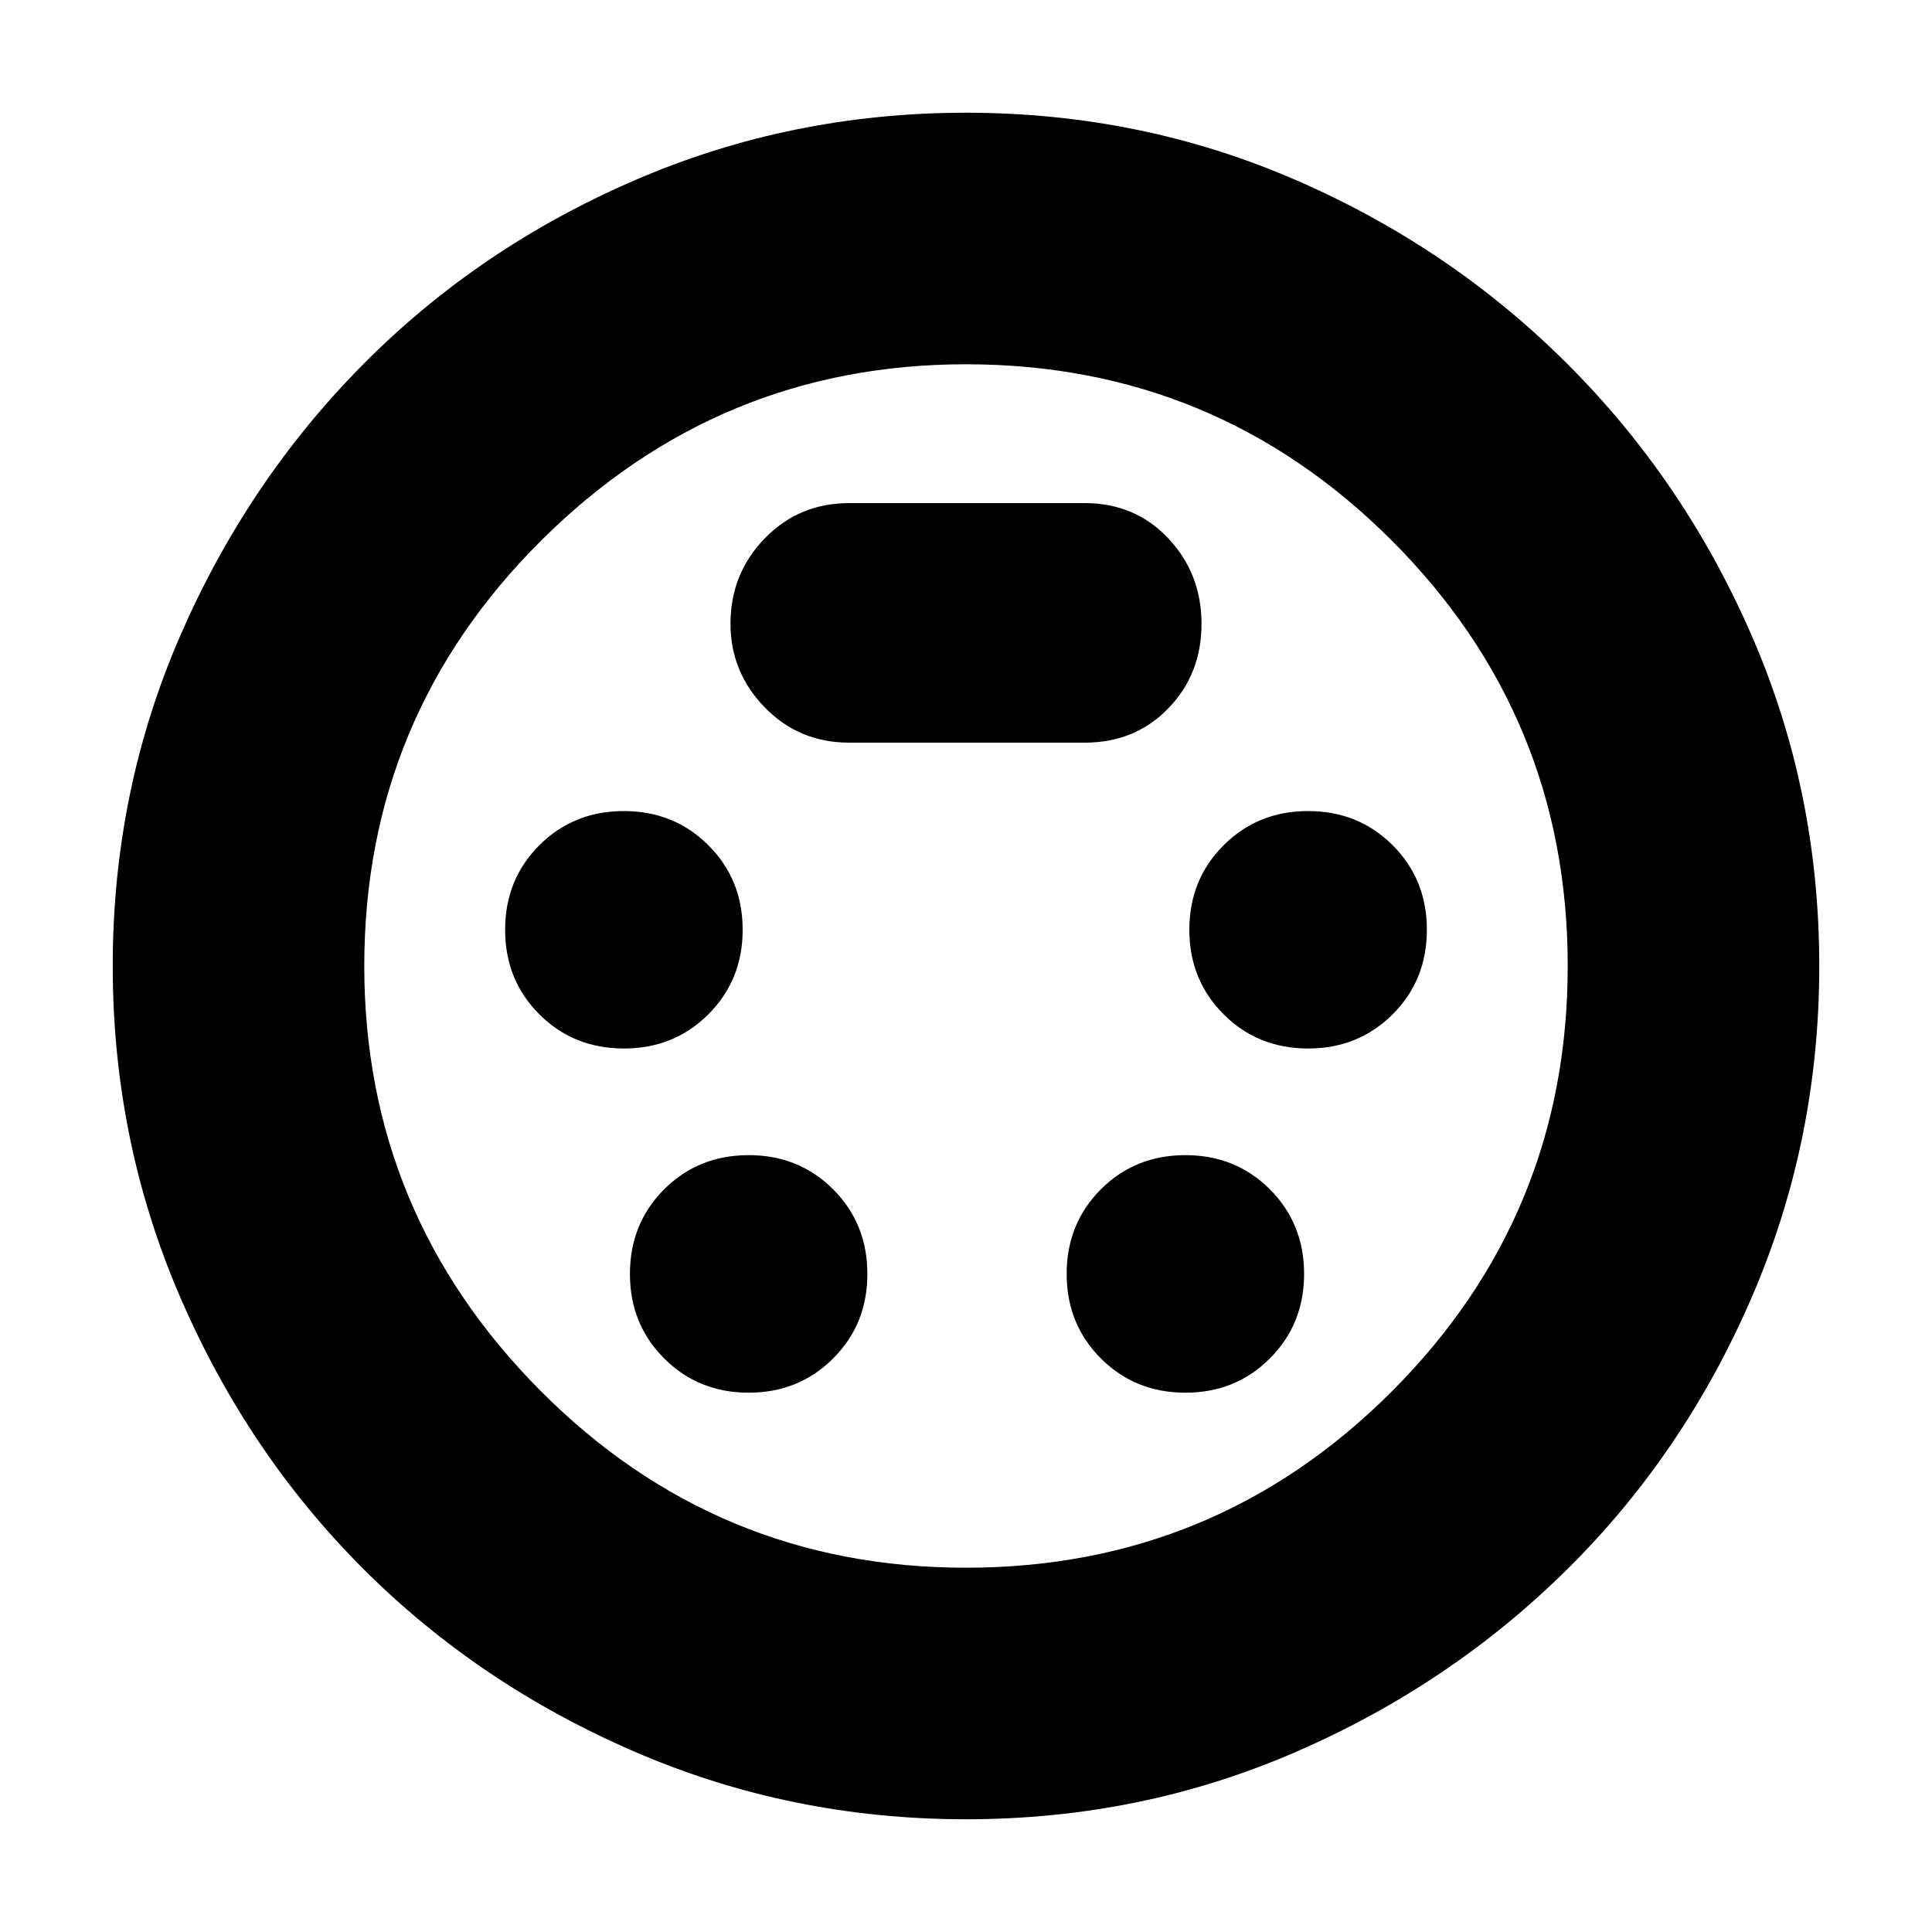 <svg xmlns="http://www.w3.org/2000/svg" height="20" width="20"><path d="M10 18.833q-1.812 0-3.427-.698-1.615-.697-2.813-1.895-1.198-1.198-1.895-2.813-.698-1.615-.698-3.427t.698-3.417q.697-1.604 1.895-2.812 1.198-1.209 2.813-1.906Q8.188 1.167 10 1.167t3.417.698q1.604.697 2.812 1.906 1.209 1.208 1.906 2.812.698 1.605.698 3.417 0 1.812-.698 3.427-.697 1.615-1.906 2.813-1.208 1.198-2.812 1.895-1.605.698-3.417.698ZM10 10Zm-3.542.854q.521 0 .875-.354.355-.354.355-.875t-.355-.875q-.354-.354-.875-.354-.52 0-.875.354-.354.354-.354.875t.354.875q.355.354.875.354Zm7.084 0q.52 0 .875-.354.354-.354.354-.875t-.354-.875q-.355-.354-.875-.354-.521 0-.875.354-.355.354-.355.875t.355.875q.354.354.875.354ZM7.75 14.417q.521 0 .875-.355.354-.354.354-.874 0-.521-.354-.876-.354-.354-.875-.354t-.875.354q-.354.355-.354.876 0 .52.354.874.354.355.875.355Zm4.521 0q.521 0 .875-.355.354-.354.354-.874 0-.521-.354-.876-.354-.354-.875-.354t-.875.354q-.354.355-.354.876 0 .52.354.874.354.355.875.355ZM8.792 7.688h2.437q.521 0 .865-.355.344-.354.344-.875 0-.52-.344-.885t-.865-.365H8.792q-.521 0-.875.365-.355.365-.355.885 0 .5.355.865.354.365.875.365ZM10 16.229q2.583 0 4.406-1.823 1.823-1.823 1.823-4.406 0-2.583-1.823-4.406Q12.583 3.771 10 3.771q-2.562 0-4.396 1.823Q3.771 7.417 3.771 10q0 2.562 1.823 4.396Q7.417 16.229 10 16.229Z"/></svg>